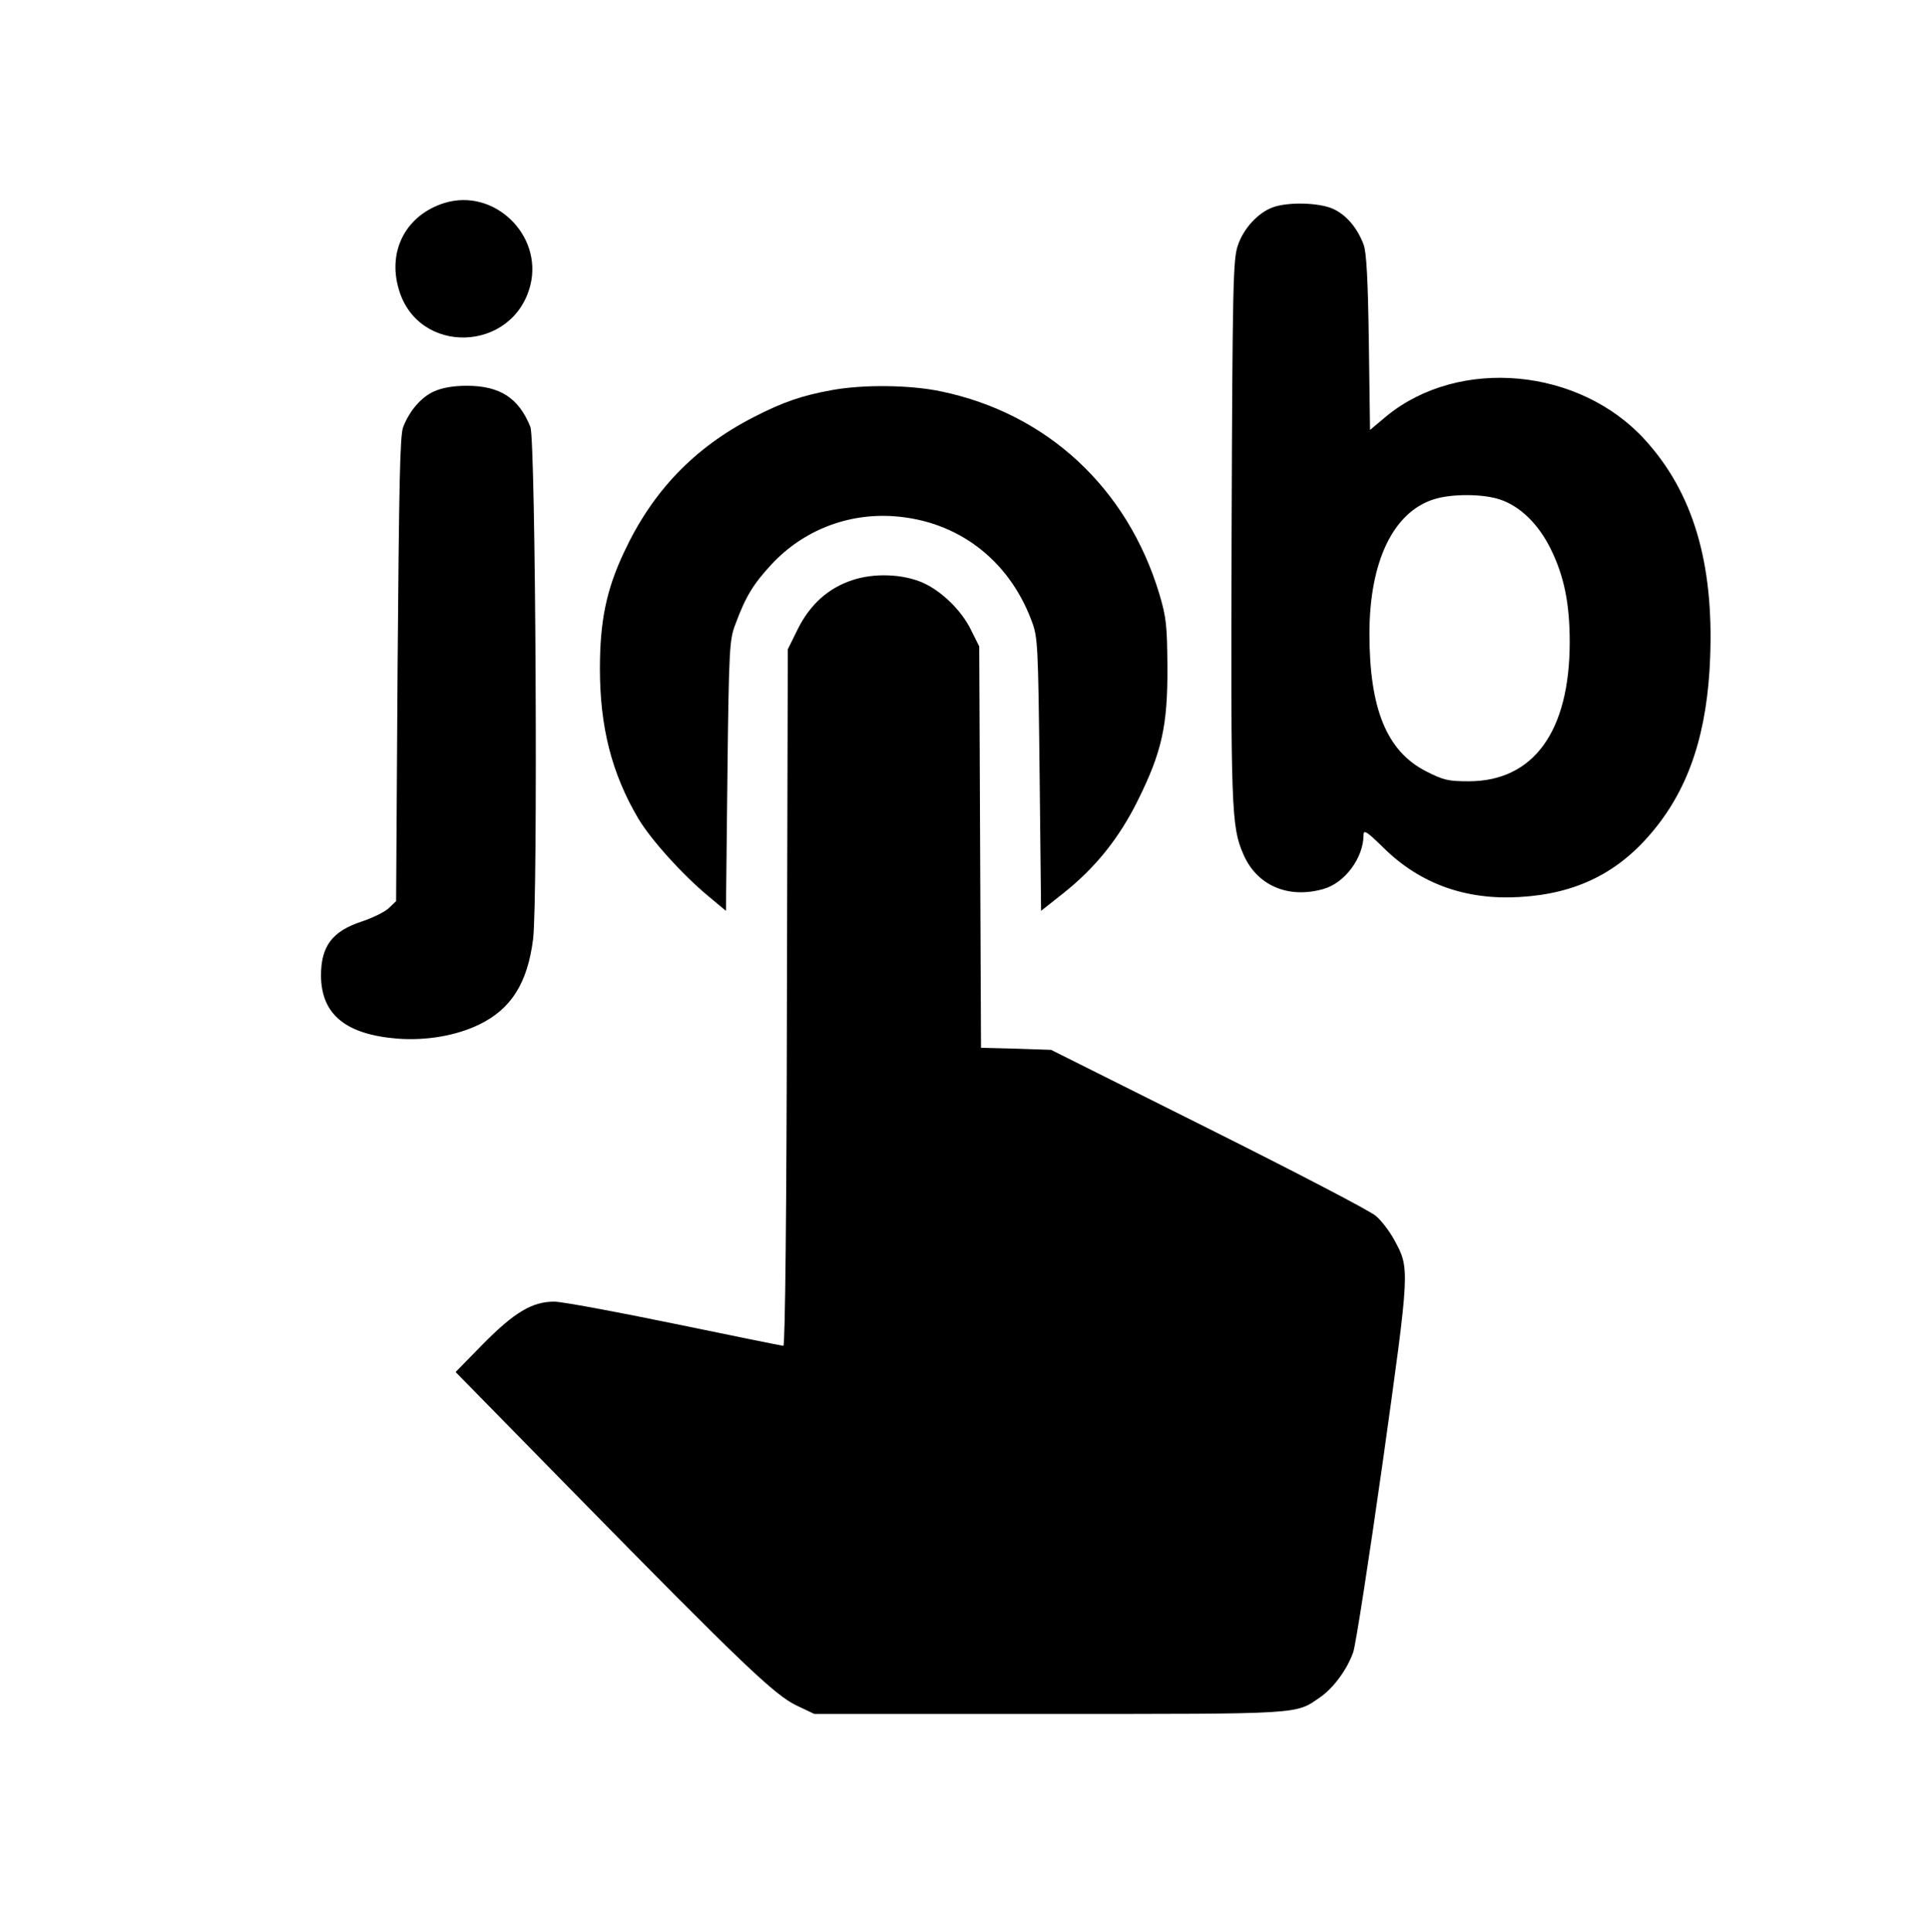 <?xml version="1.0" standalone="no"?>
<!DOCTYPE svg PUBLIC "-//W3C//DTD SVG 20010904//EN"
 "http://www.w3.org/TR/2001/REC-SVG-20010904/DTD/svg10.dtd">
<svg version="1.0" xmlns="http://www.w3.org/2000/svg"
 width="655pt" height="656pt" viewBox="0 0 655 656"
 preserveAspectRatio="xMidYMid meet">
<g transform="translate(0,656) scale(0.1,-0.1)"
fill="#000000" stroke="none">
<path d="M1510 5871 c-130 -40 -195 -161 -156 -293 65 -226 389 -216 447 14
42 171 -124 330 -291 279z"/>
<path d="M4322 5856 c-50 -18 -100 -72 -119 -130 -16 -46 -18 -134 -21 -965
-3 -954 -1 -1008 40 -1102 45 -105 151 -152 271 -118 73 20 137 106 137 184 0
19 12 11 69 -45 123 -121 278 -177 461 -166 193 11 338 83 456 228 121 147
182 334 191 588 12 321 -59 558 -221 736 -222 245 -631 283 -878 81 l-56 -47
-4 298 c-3 212 -8 307 -18 332 -21 56 -59 101 -104 121 -47 21 -152 24 -204 5z
m771 -992 c69 -23 131 -84 172 -167 46 -93 65 -186 65 -317 0 -304 -123 -473
-343 -473 -70 0 -86 4 -145 34 -133 68 -192 212 -192 467 0 245 81 414 220
457 61 19 166 18 223 -1z"/>
<path d="M1474 5231 c-44 -20 -83 -65 -105 -121 -11 -28 -14 -193 -19 -822
l-5 -788 -25 -24 c-14 -13 -55 -33 -91 -45 -101 -33 -139 -84 -139 -184 1
-132 84 -200 261 -214 97 -7 198 10 276 48 108 52 164 140 183 289 17 133 9
1694 -9 1740 -39 98 -103 140 -216 140 -47 0 -84 -7 -111 -19z"/>
<path d="M2823 5235 c-99 -18 -164 -40 -265 -92 -200 -103 -342 -250 -439
-458 -60 -127 -82 -234 -82 -395 0 -199 40 -356 130 -509 43 -72 149 -190 238
-264 l60 -50 5 459 c5 434 7 462 27 514 35 95 61 137 124 205 107 114 257 173
414 162 215 -15 389 -146 467 -353 22 -57 23 -76 28 -523 l5 -464 77 61 c109
87 189 187 253 317 80 162 100 251 99 450 -1 144 -4 169 -28 250 -109 359
-381 611 -741 686 -105 22 -264 24 -372 4z"/>
<path d="M2894 4590 c-82 -27 -144 -83 -186 -168 l-33 -67 -3 -1182 c-1 -716
-6 -1183 -12 -1183 -5 0 -171 34 -370 75 -199 41 -382 75 -408 75 -75 0 -135
-36 -241 -143 l-94 -96 404 -412 c570 -581 680 -685 753 -720 l61 -29 796 0
c869 0 837 -2 922 57 45 31 92 95 112 153 8 22 53 312 100 644 93 666 93 657
38 758 -15 27 -42 63 -61 79 -19 17 -275 150 -569 297 l-534 267 -119 4 -119
3 -3 682 -3 681 -28 56 c-32 66 -100 132 -163 160 -67 30 -166 34 -240 9z"/>
</g>
</svg>
